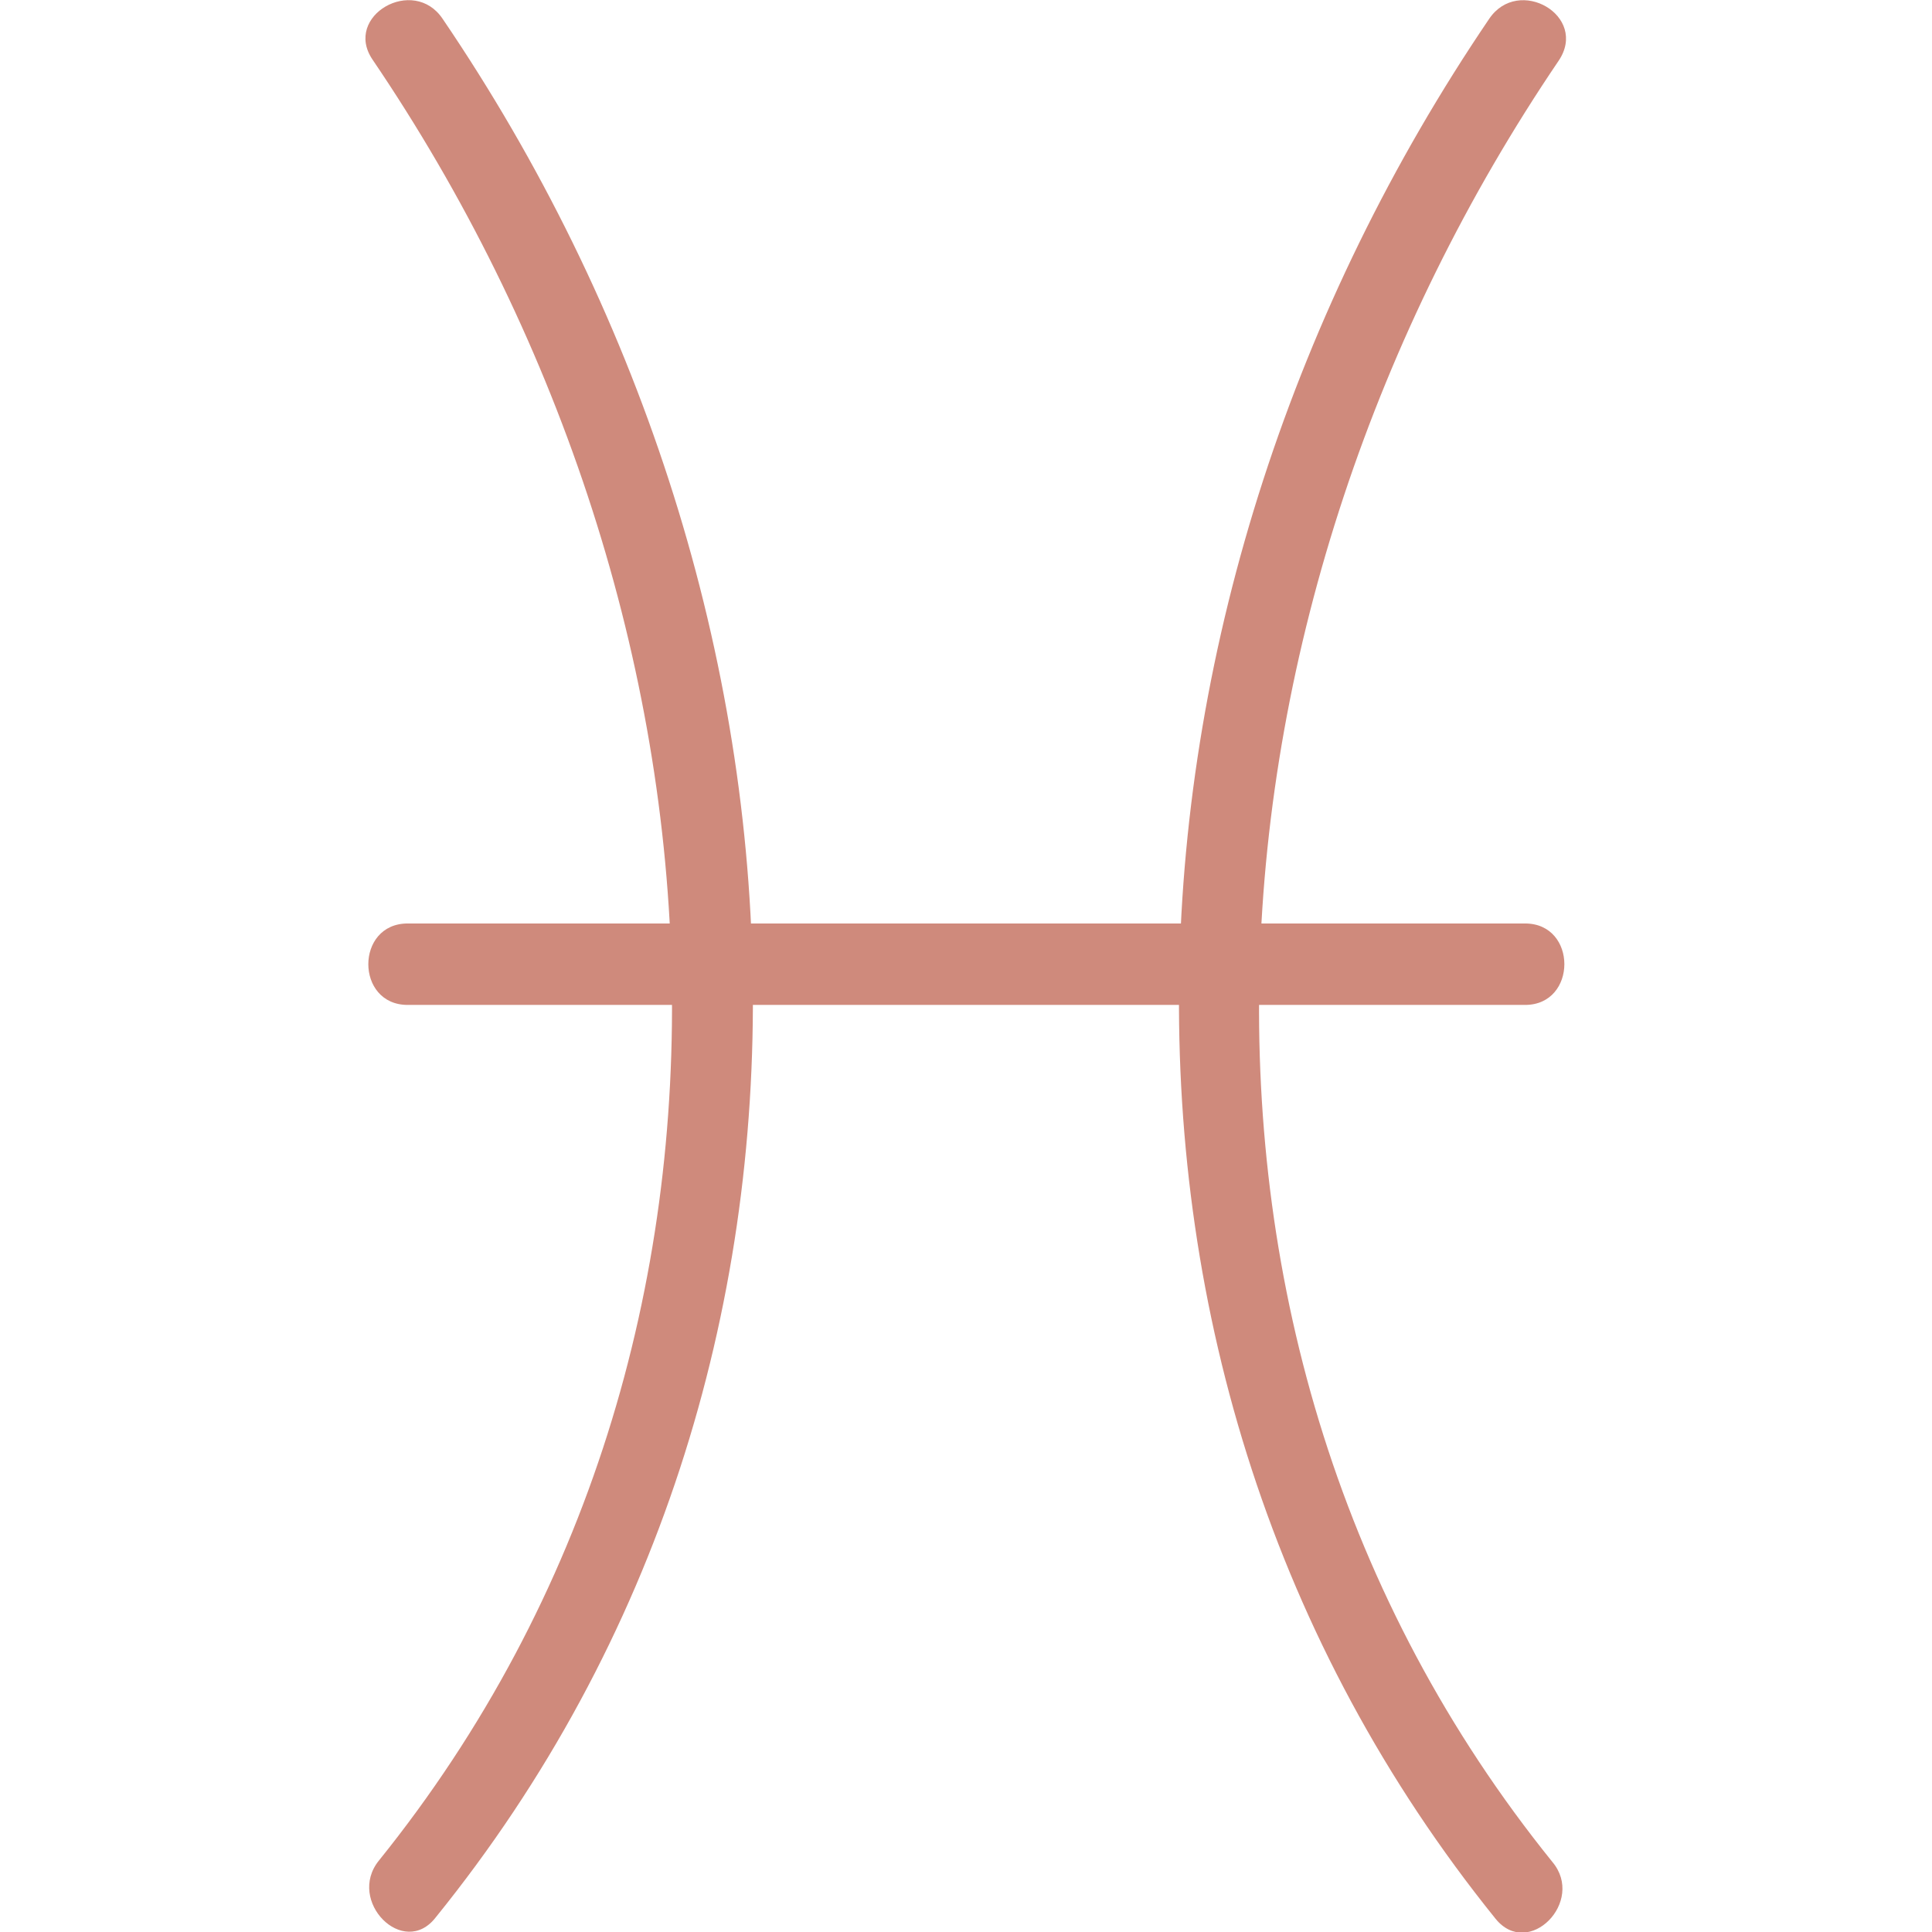 <svg width="500" height="500" data-v-47467140="" xmlns="http://www.w3.org/2000/svg" viewBox="0 0 63.42 102.01" class="" fill="#cf8a7c"><defs data-v-47467140=""></defs><title data-v-47467140="">Pisces</title><g data-v-47467140="" id="Layer_2" data-name="Layer 2"><g data-v-47467140="" id="Pisces_Mono" data-name="Pisces Mono"><path data-v-47467140="" d="M.37,3.14C19.73,31.66,23,70.57.71,98.24c-1.72,2.13,1.3,5.19,3,3C27.28,72.11,24.65,31.27,4.08,1,2.54-1.31-1.18.84.37,3.14Z" class="cls-1"></path><path data-v-47467140="" d="M59.33,1c-20.56,30.3-23.19,71.14.34,100.31,1.74,2.15,4.76-.91,3-3-22.33-27.67-19-66.58.33-95.1C64.6.84,60.88-1.31,59.33,1Z" class="cls-1"></path><path data-v-47467140="" d="M2.23,53.06h59c2.76,0,2.77-4.3,0-4.3h-59c-2.77,0-2.77,4.3,0,4.3Z" class="cls-1"></path></g></g></svg>
